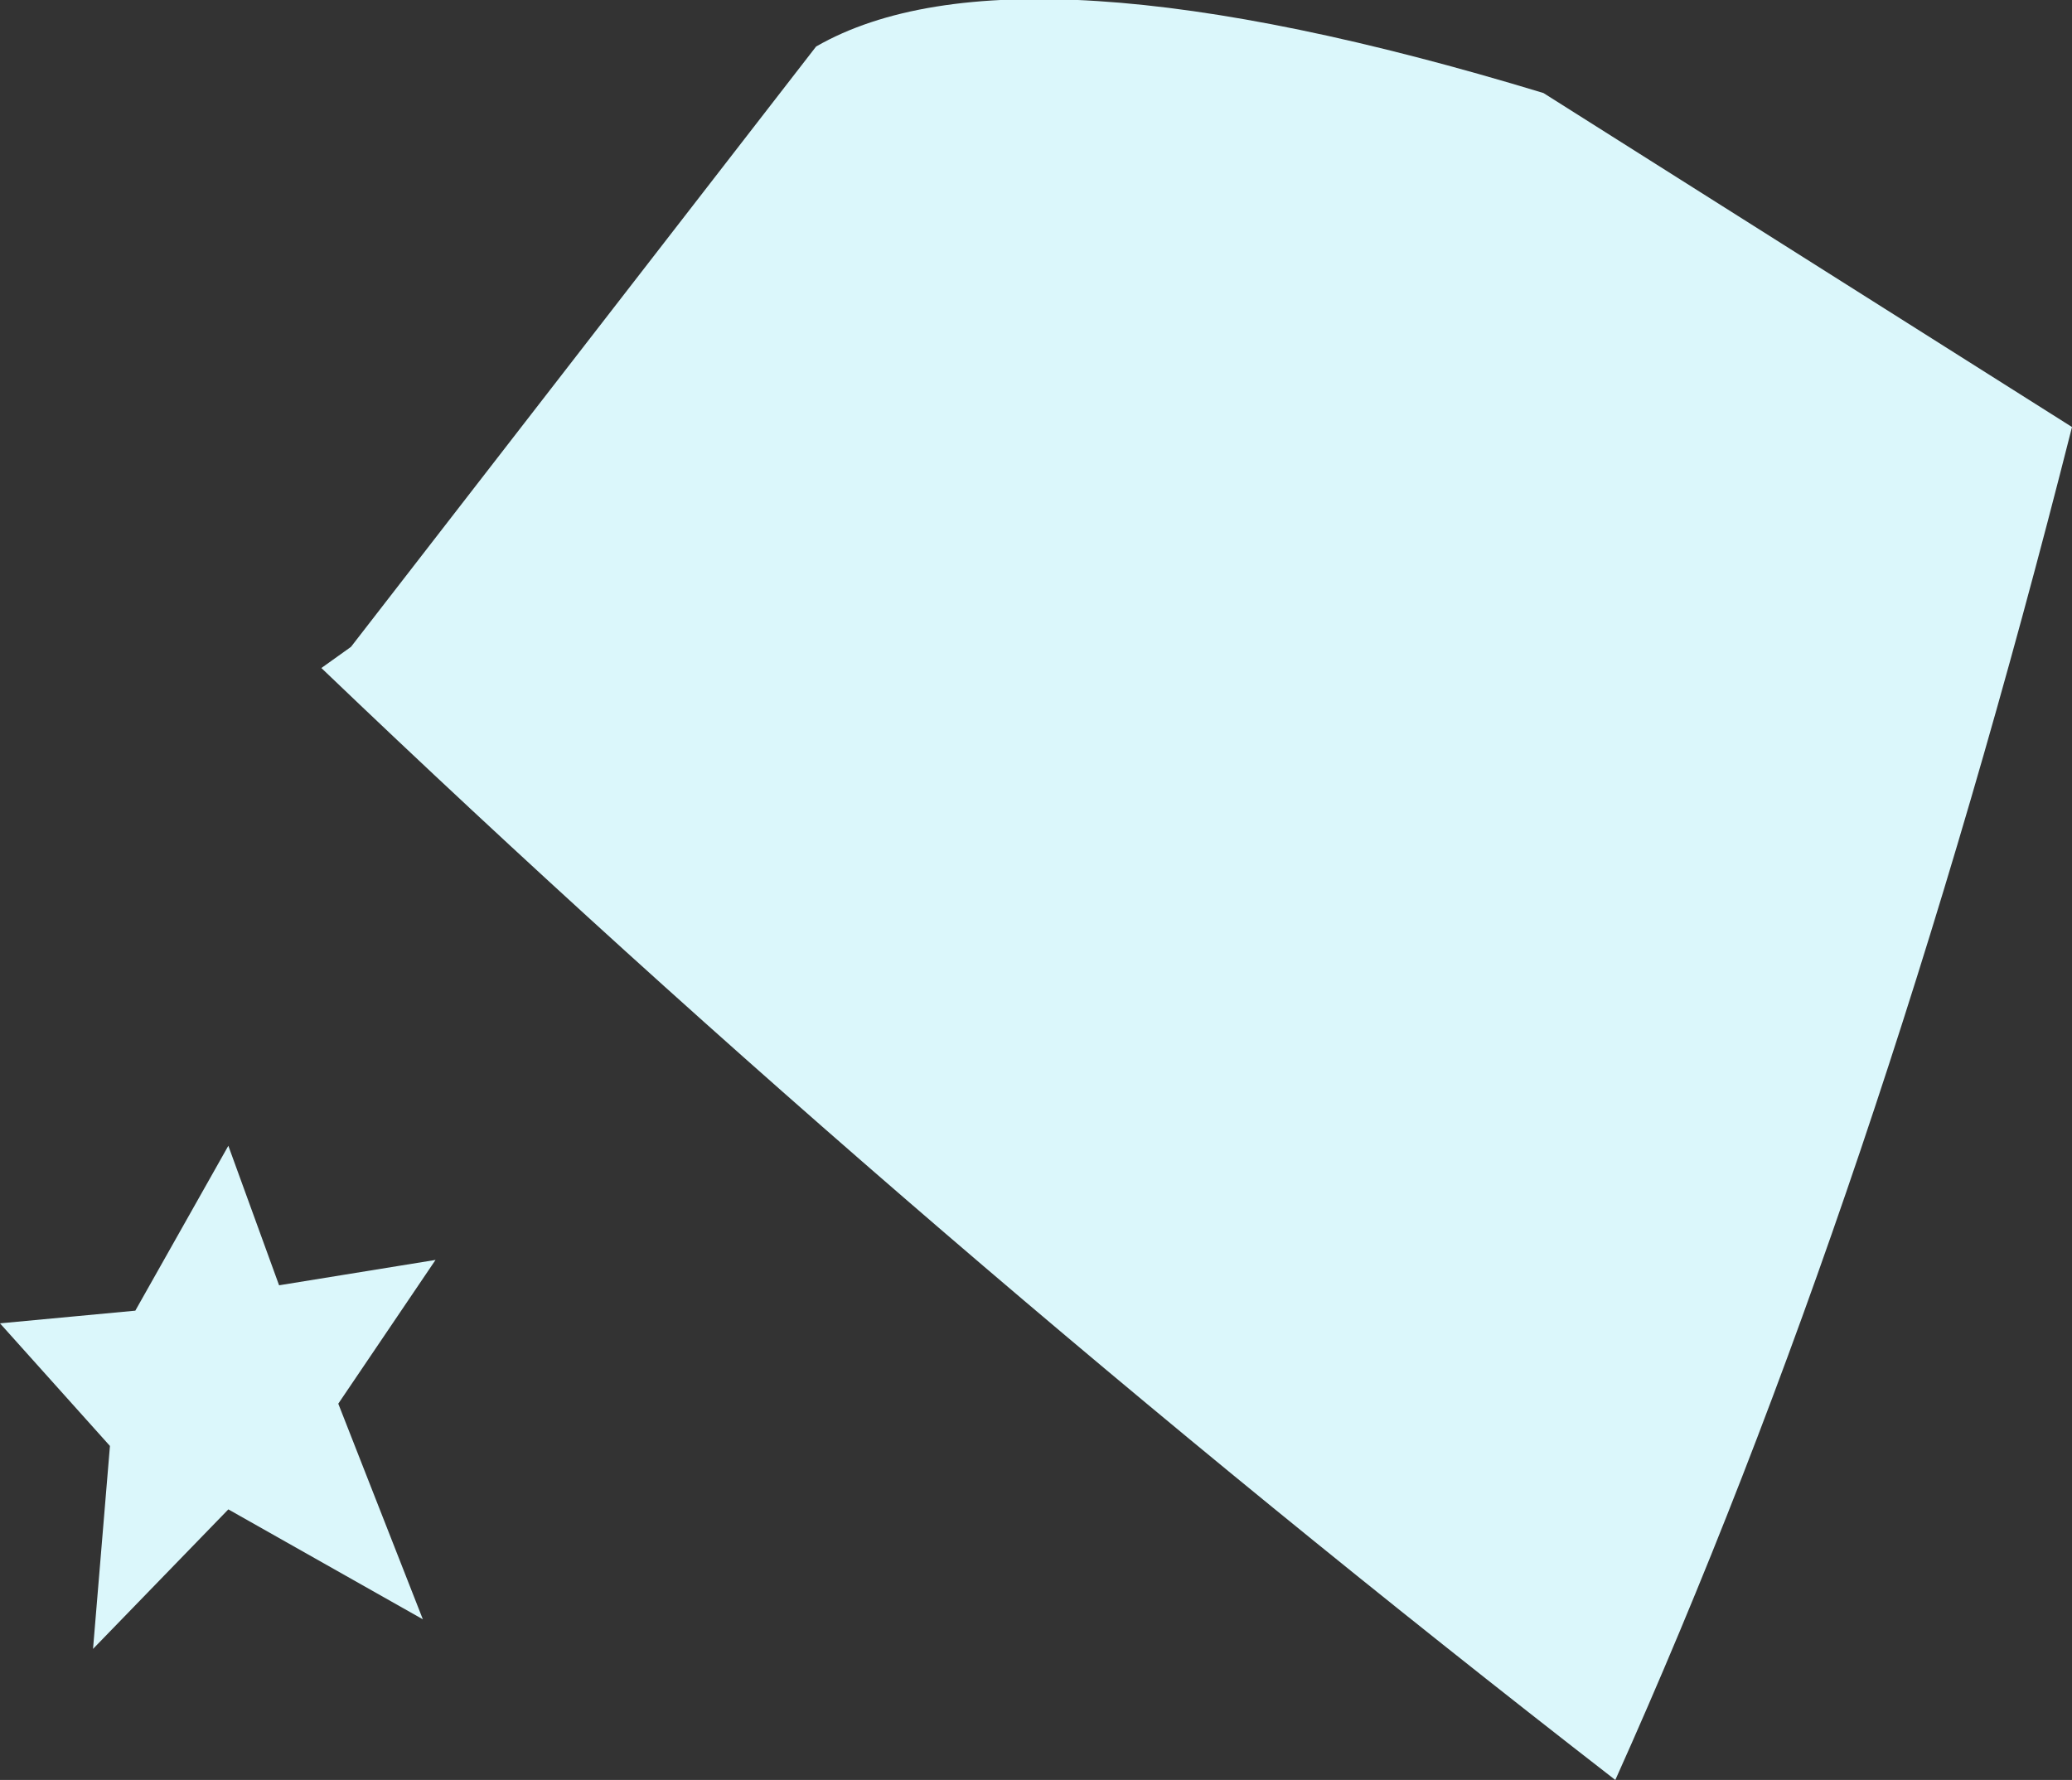 <?xml version="1.0" encoding="UTF-8" standalone="no"?>
<svg xmlns:xlink="http://www.w3.org/1999/xlink" height="21.05px" width="24.5px" xmlns="http://www.w3.org/2000/svg">
  <rect width="100%" height="100%" fill="#333333" stroke="none"/>
  <g transform="matrix(1.0, 0.0, 0.0, 1.0, 12.25, 10.55)">
    <path d="M-2.6 -10.0 Q-0.25 -11.35 6.0 -9.45 L12.25 -5.5 Q9.95 3.6 6.85 10.5 -1.4 4.1 -8.45 -2.65 L-8.1 -2.9 -2.6 -10.0 M-12.25 5.1 L-10.65 4.95 -9.55 3.0 -8.95 4.65 -7.1 4.35 -8.25 6.05 -7.25 8.6 -9.55 7.3 -11.15 8.95 -10.95 6.55 -12.25 5.1" fill="#dbf7fb" fill-rule="evenodd" stroke="none"/>
  </g>
</svg>
